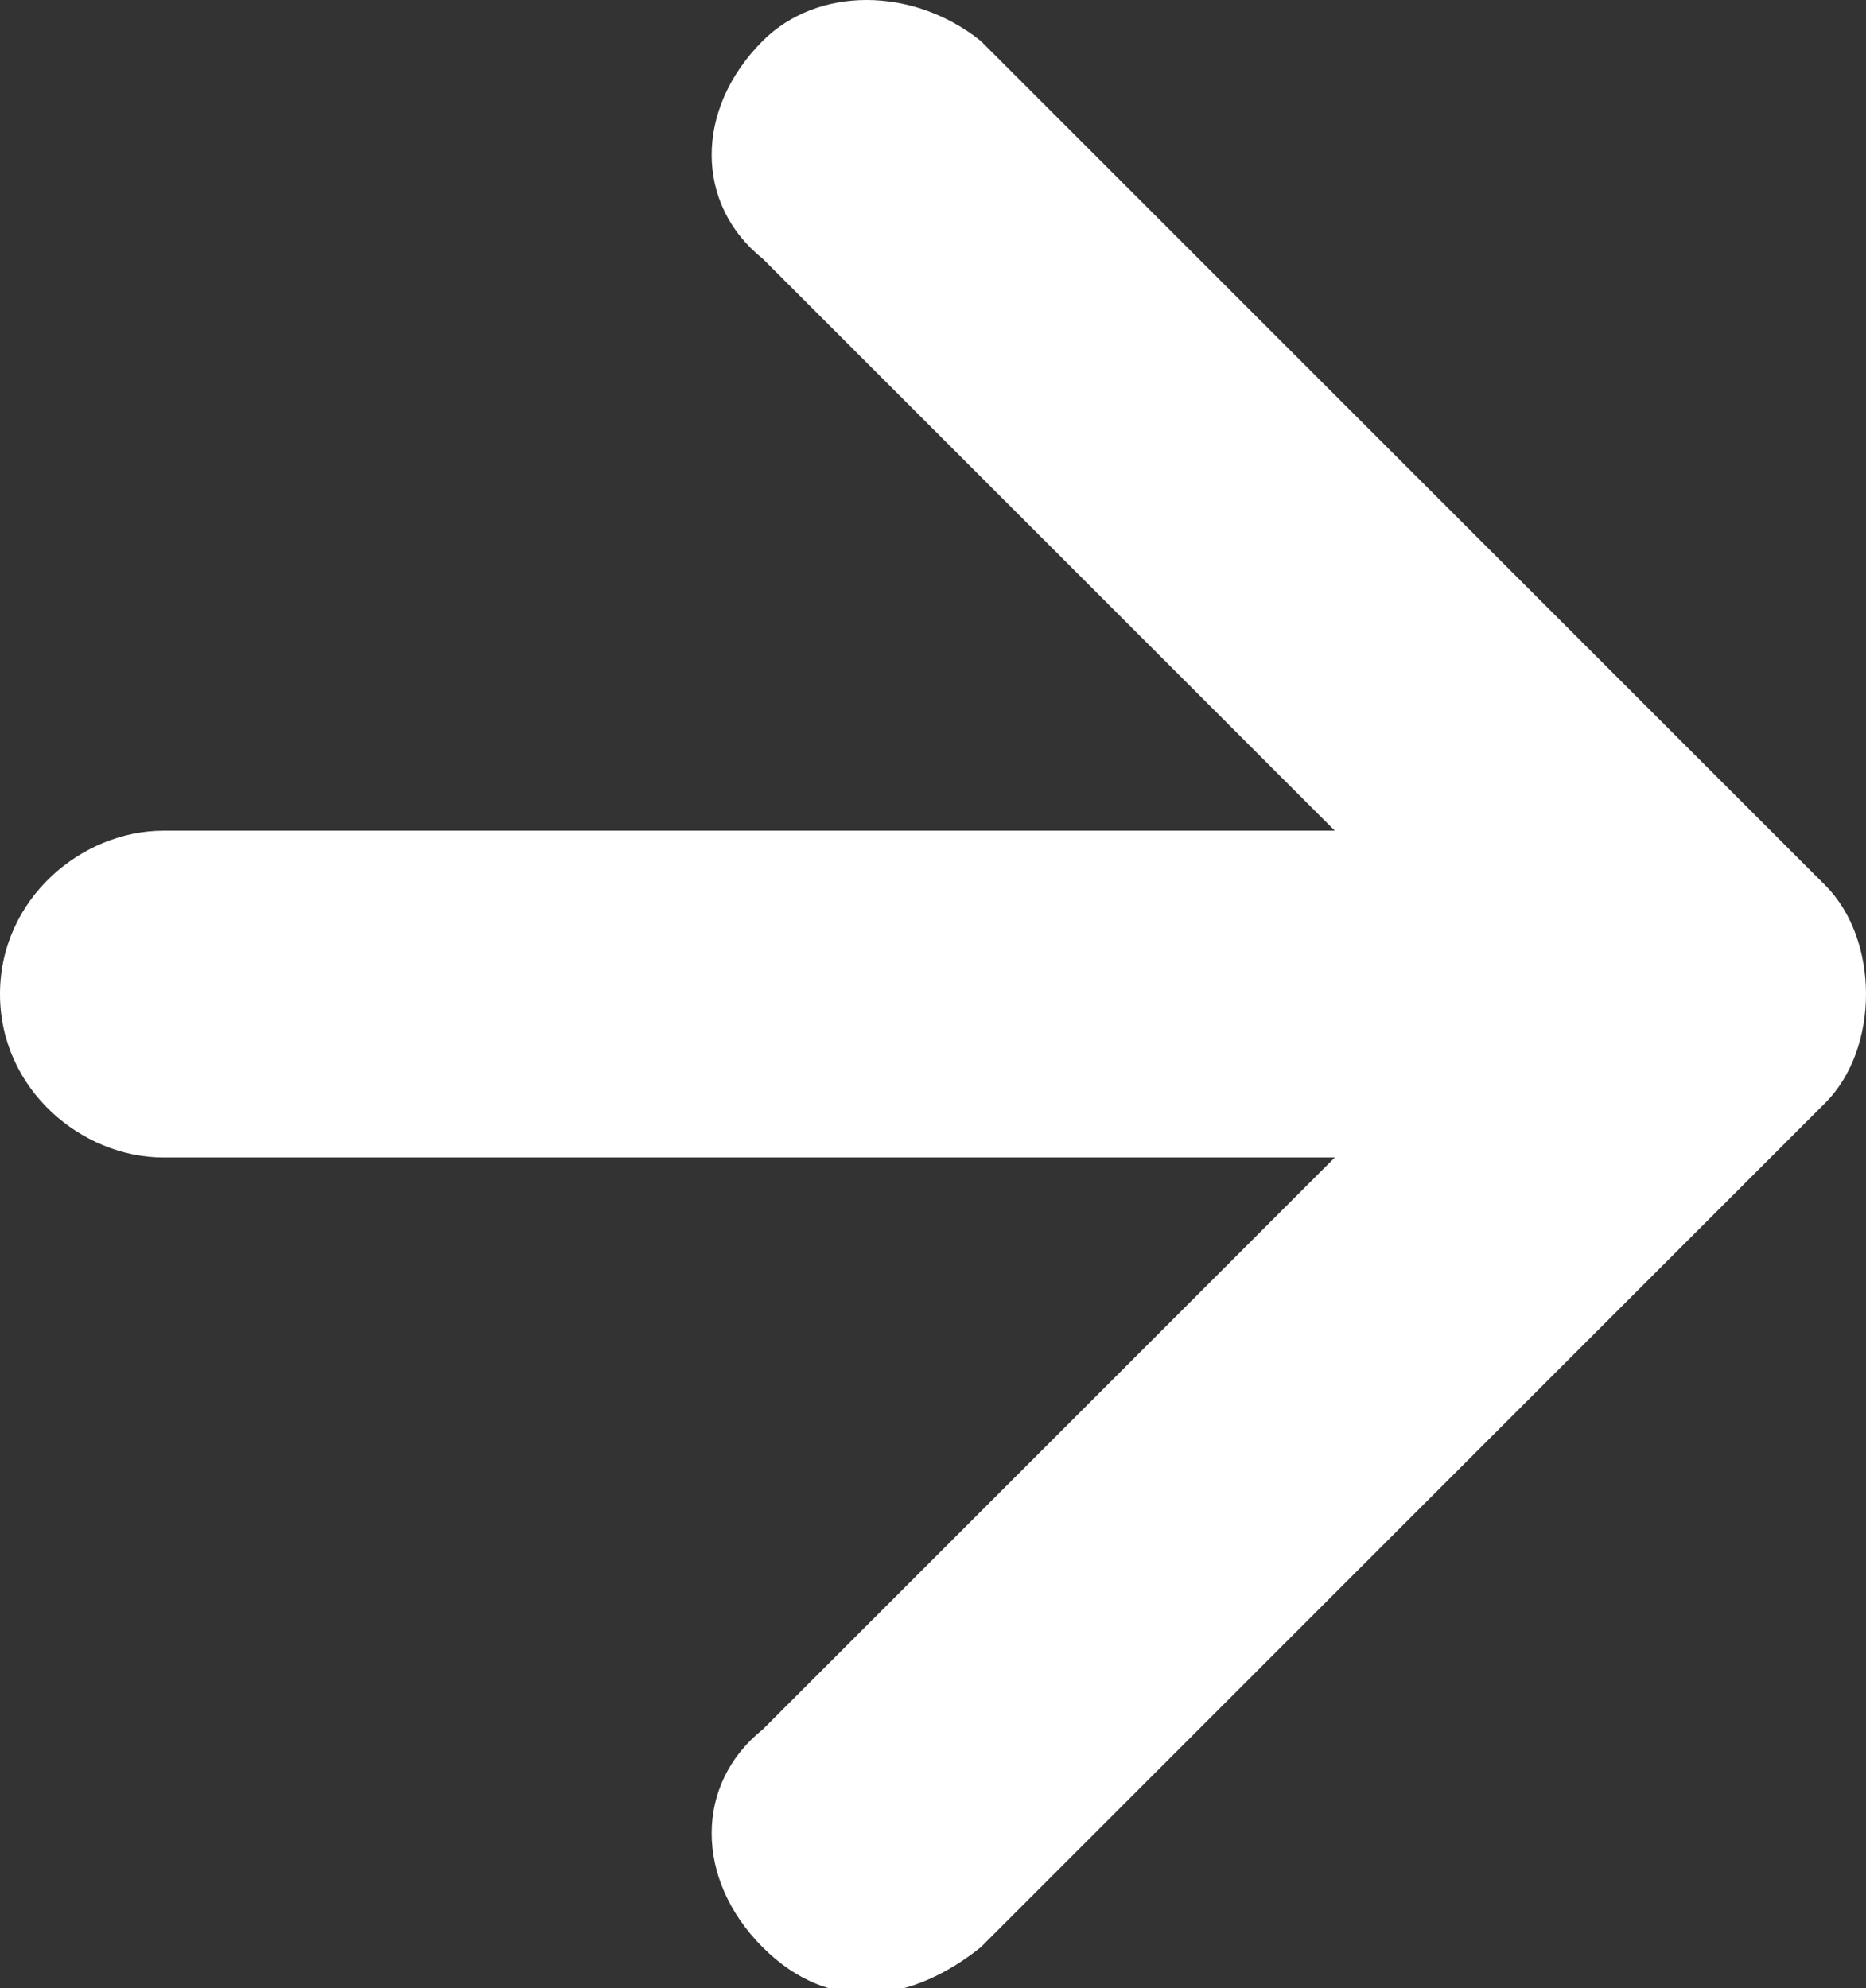 <?xml version="1.0" encoding="utf-8"?>
<!-- Generator: Adobe Illustrator 19.2.1, SVG Export Plug-In . SVG Version: 6.00 Build 0)  -->
<svg version="1.1" id="Layer_1" xmlns="http://www.w3.org/2000/svg" xmlns:xlink="http://www.w3.org/1999/xlink" x="0px" y="0px"
	 viewBox="0 0 13.7 14.6" style="enable-background:new 0 0 13.7 14.6;" xml:space="preserve">
<rect x="0" y="0" width="13.7" height="14.6" fill="#333333" stroke="none"/>
<style type="text/css">
	.st0{fill:#FFFFFF;}
</style>
<path class="st0" d="M5.6,0.3c-0.5,0.5-0.5,1.2,0,1.6l4.2,4.2H1.2C0.6,6.1,0,6.6,0,7.3C0,8,0.6,8.5,1.2,8.5l8.6,0l-4.2,4.2
	c-0.5,0.4-0.5,1.1,0,1.6s1.1,0.4,1.6,0l6.2-6.2c0.2-0.2,0.3-0.5,0.3-0.8s-0.1-0.6-0.3-0.8L7.2,0.3C6.7-0.1,6-0.1,5.6,0.3z"/>
</svg>
